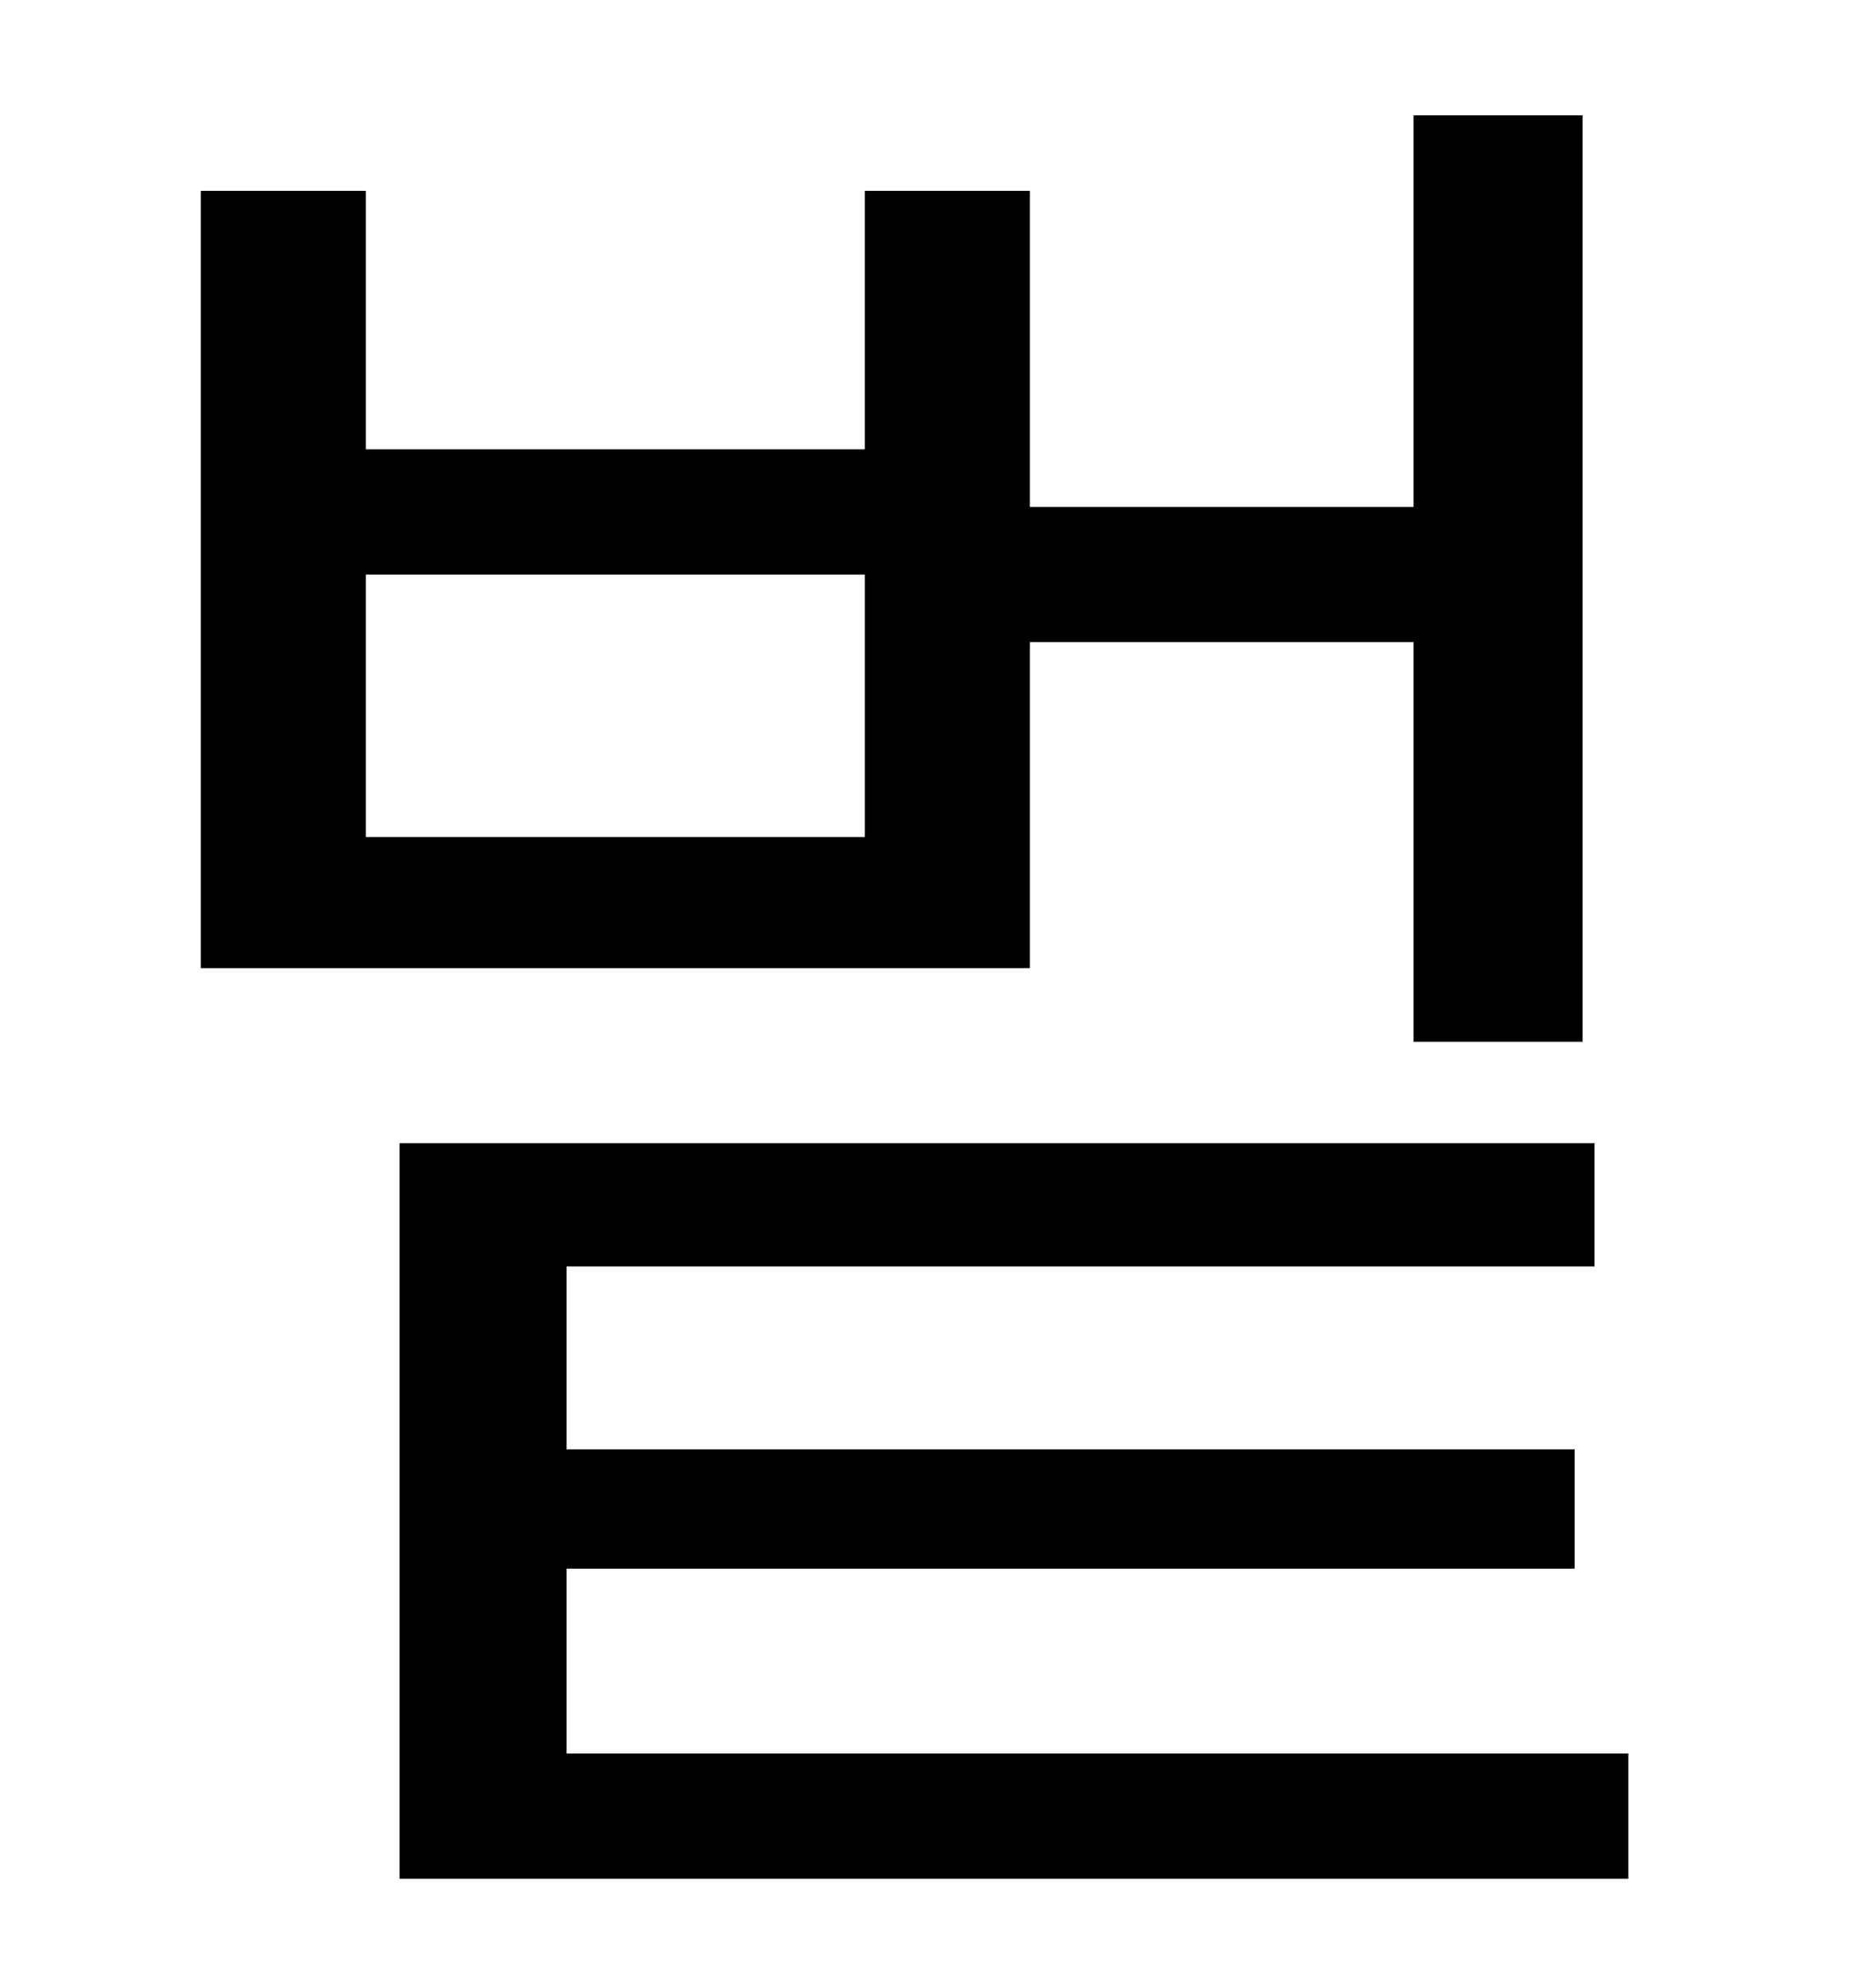 <?xml version="1.0" standalone="no"?>
<!DOCTYPE svg PUBLIC "-//W3C//DTD SVG 1.1//EN" "http://www.w3.org/Graphics/SVG/1.1/DTD/svg11.dtd" >
<svg xmlns="http://www.w3.org/2000/svg" xmlns:xlink="http://www.w3.org/1999/xlink" version="1.1" viewBox="-10 0 930 1000">
   <path fill="currentColor"
d="M425 421v-132h-251v132h251zM508 323v164h-417v-391h83v130h251v-130h83v159h193v-197h85v466h-85v-201h-193zM275 882h534v63h-618v-370h601v62h-517v92h507v60h-507v93z" />
</svg>
